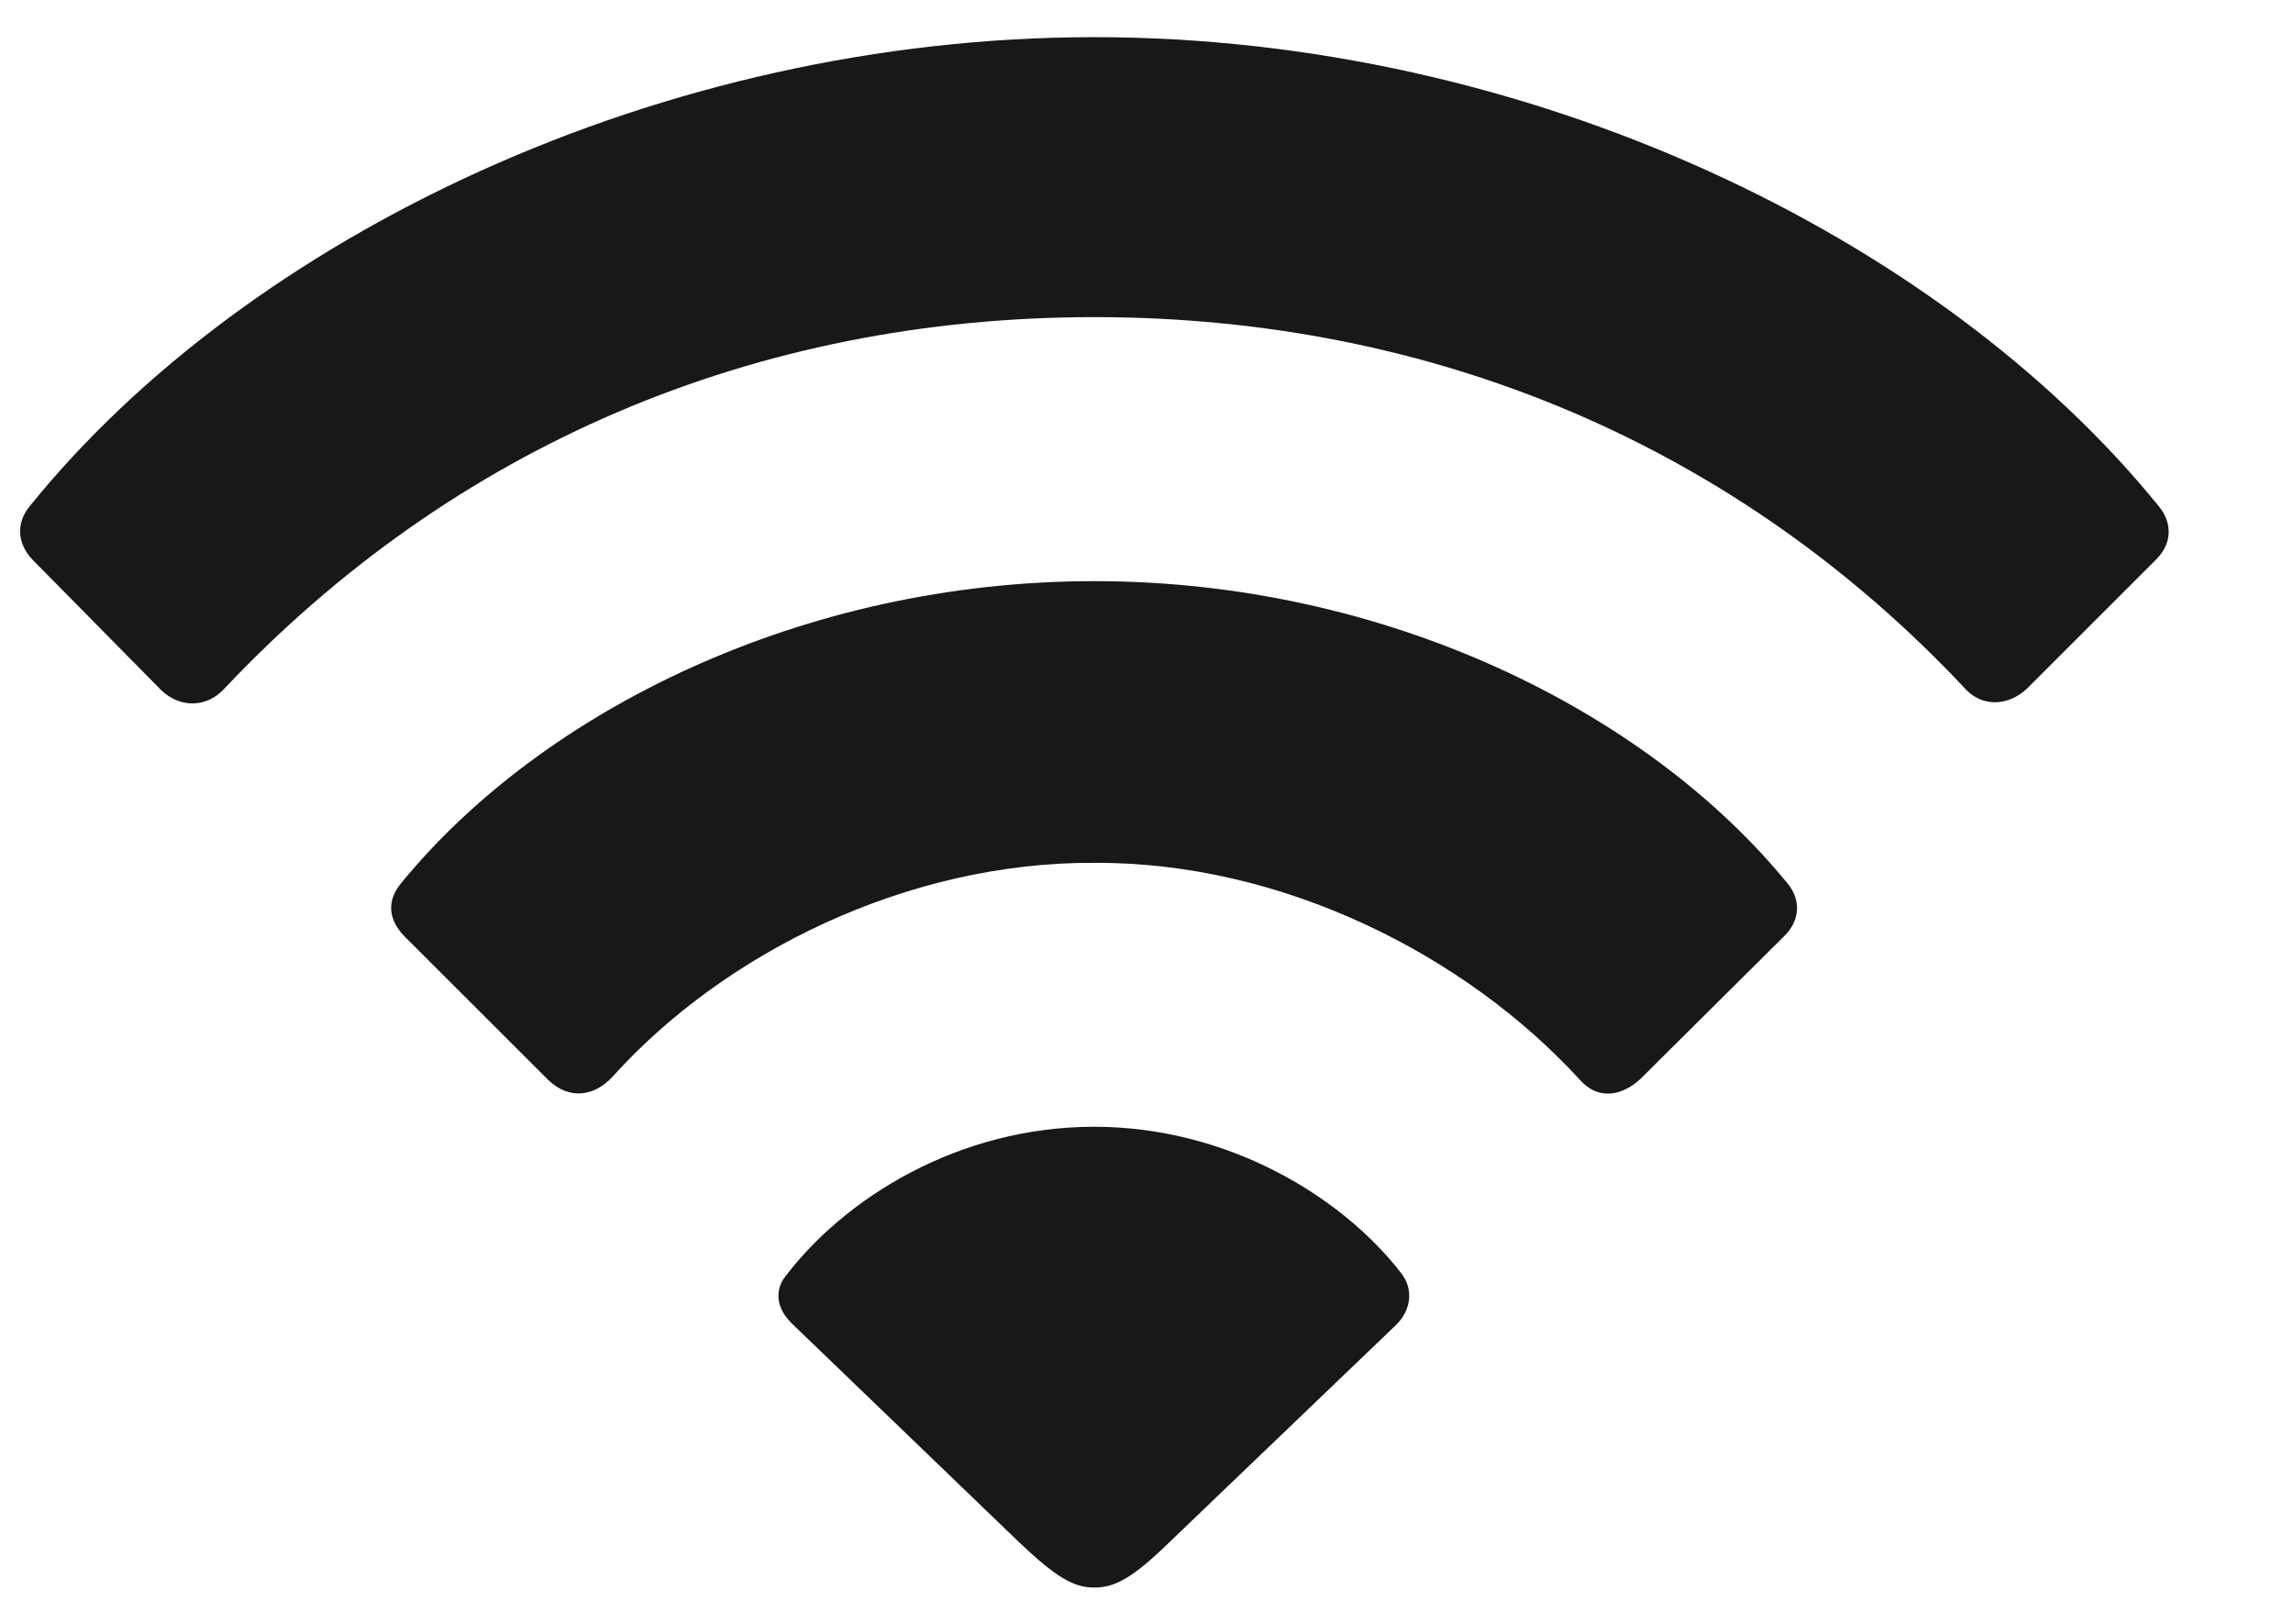 <svg fill="none" height="17" viewBox="0 0 24 17" width="24" xmlns="http://www.w3.org/2000/svg" xmlns:xlink="http://www.w3.org/1999/xlink"><clipPath id="a"><path d="m.211.38h22.845v16.24h-22.845z"/></clipPath><g clip-path="url(#a)" fill="#18181b"><path d="m1.688 7.226c.195.186.469.186.654-.01 2.402-2.549 5.566-3.896 9.111-3.896 3.564 0 6.748 1.357 9.131 3.906.176.176.439.166.635-.02l1.348-1.348c.176-.176.166-.391.029-.557-2.295-2.832-6.611-4.912-11.143-4.912-4.521 0-8.857 2.08-11.143 4.912-.137.166-.137.381.029.557z"/><path d="m5.74 11.308c.215.205.479.176.674-.039 1.172-1.299 3.086-2.246 5.039-2.236 1.973-.01 3.887.967 5.078 2.266.176.205.42.195.635 0l1.514-1.504c.156-.156.176-.371.029-.547-1.475-1.807-4.209-3.164-7.256-3.164-3.047 0-5.781 1.357-7.256 3.164-.146.176-.137.371.029.547z"/><path d="m11.453 16.62c.215 0 .4-.098.781-.469l2.383-2.285c.146-.146.185-.361.049-.537-.635-.82-1.836-1.533-3.213-1.533-1.416 0-2.617.742-3.252 1.592-.098.156-.059.332.098.478l2.373 2.285c.381.361.566.469.781.469z"/></g></svg>